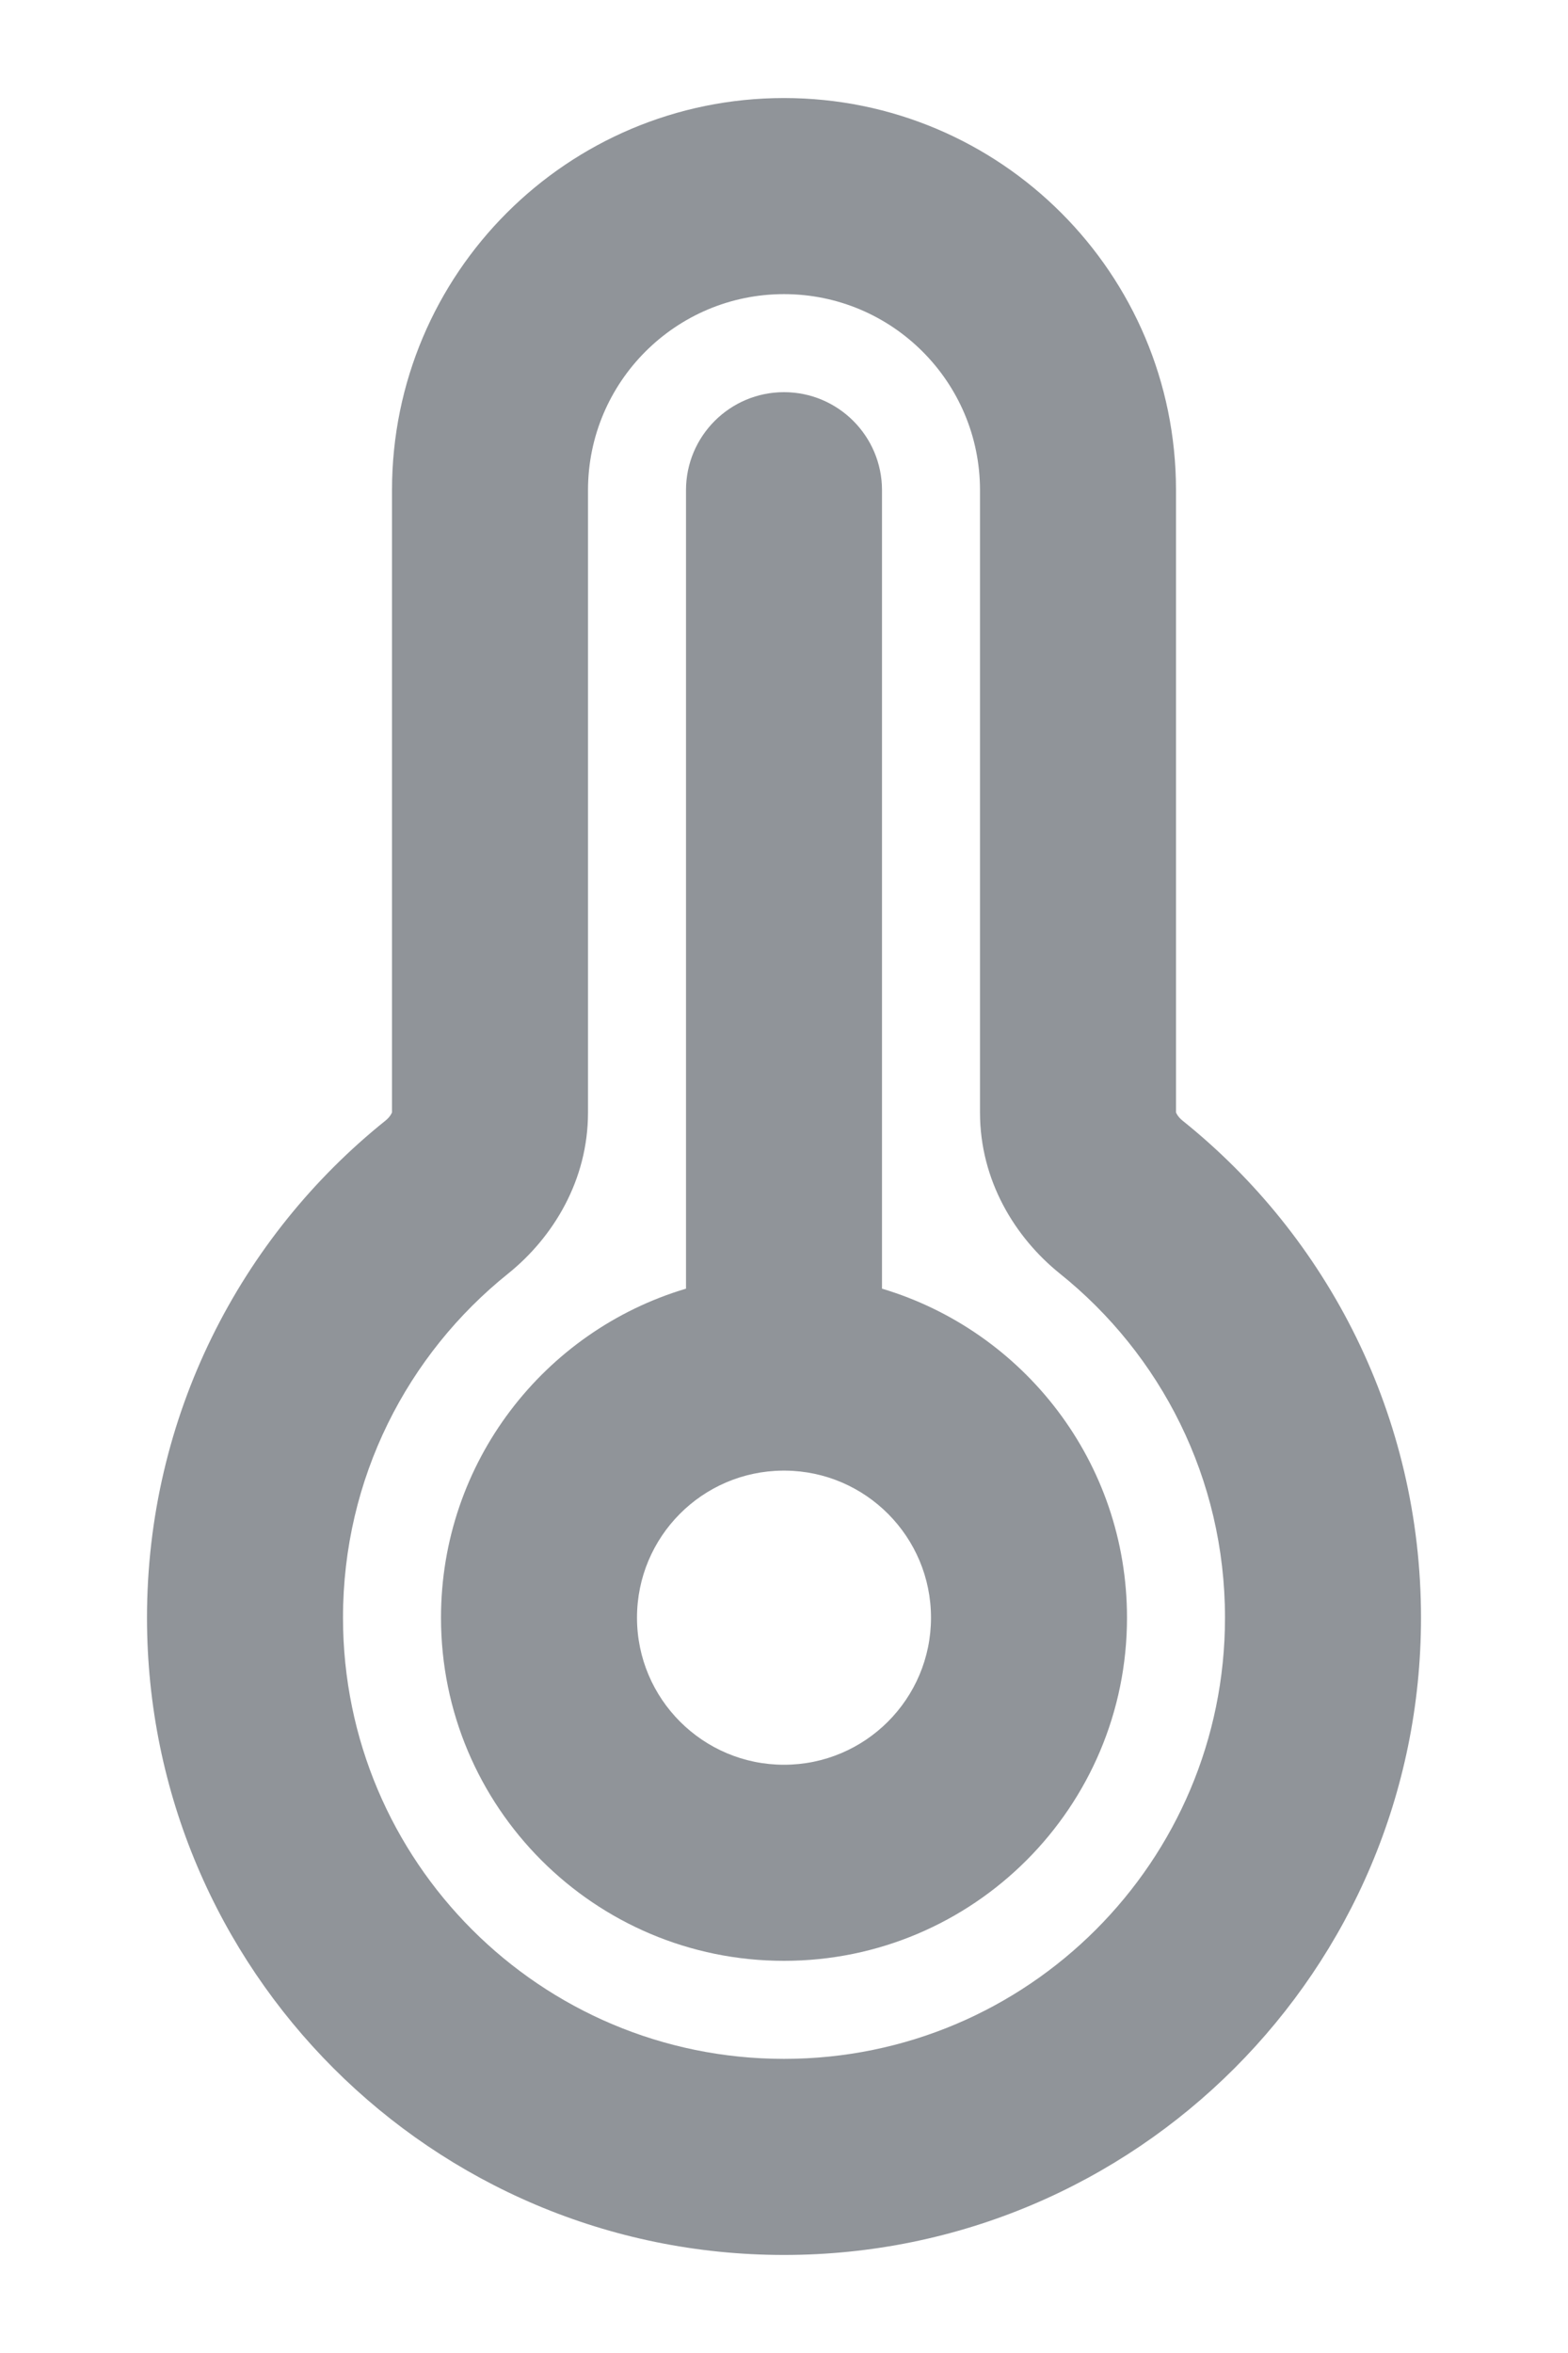 <svg width="8" height="12" viewBox="0 0 8 12" fill="none" xmlns="http://www.w3.org/2000/svg">
<path fill-rule="evenodd" clip-rule="evenodd" d="M3.5 6.572C2.777 6.787 2.25 7.457 2.25 8.25C2.25 9.216 3.033 10 4 10C4.966 10 5.75 9.216 5.75 8.25C5.75 7.457 5.223 6.788 4.5 6.572V2.5C4.5 2.224 4.276 2 4 2C3.724 2 3.5 2.224 3.5 2.5V6.572ZM3.994 7.5C3.582 7.503 3.25 7.838 3.25 8.25C3.25 8.664 3.586 9 4 9C4.414 9 4.75 8.664 4.75 8.25C4.75 7.838 4.417 7.503 4.006 7.5C4.004 7.5 4.002 7.5 4 7.5C3.998 7.5 3.996 7.5 3.994 7.5Z" fill="#909499"/>
<path fill-rule="evenodd" clip-rule="evenodd" d="M2 2.5C2 1.395 2.895 0.5 4 0.5C5.105 0.5 6 1.395 6 2.5V5.673C6.001 5.676 6.009 5.695 6.032 5.714C6.774 6.308 7.25 7.224 7.25 8.25C7.25 10.045 5.795 11.5 4 11.5C2.205 11.5 0.75 10.045 0.75 8.25C0.75 7.224 1.226 6.308 1.968 5.714C1.991 5.695 1.999 5.676 2 5.673V2.5ZM4 1.5C3.448 1.5 3 1.948 3 2.5V5.674C3 6.02 2.822 6.31 2.594 6.494C2.078 6.907 1.75 7.54 1.75 8.25C1.75 9.493 2.757 10.5 4 10.5C5.243 10.5 6.25 9.493 6.25 8.25C6.25 7.54 5.922 6.907 5.406 6.494C5.178 6.31 5 6.02 5 5.674V2.5C5 1.948 4.552 1.5 4 1.5Z" fill="#909499"/>
</svg>
